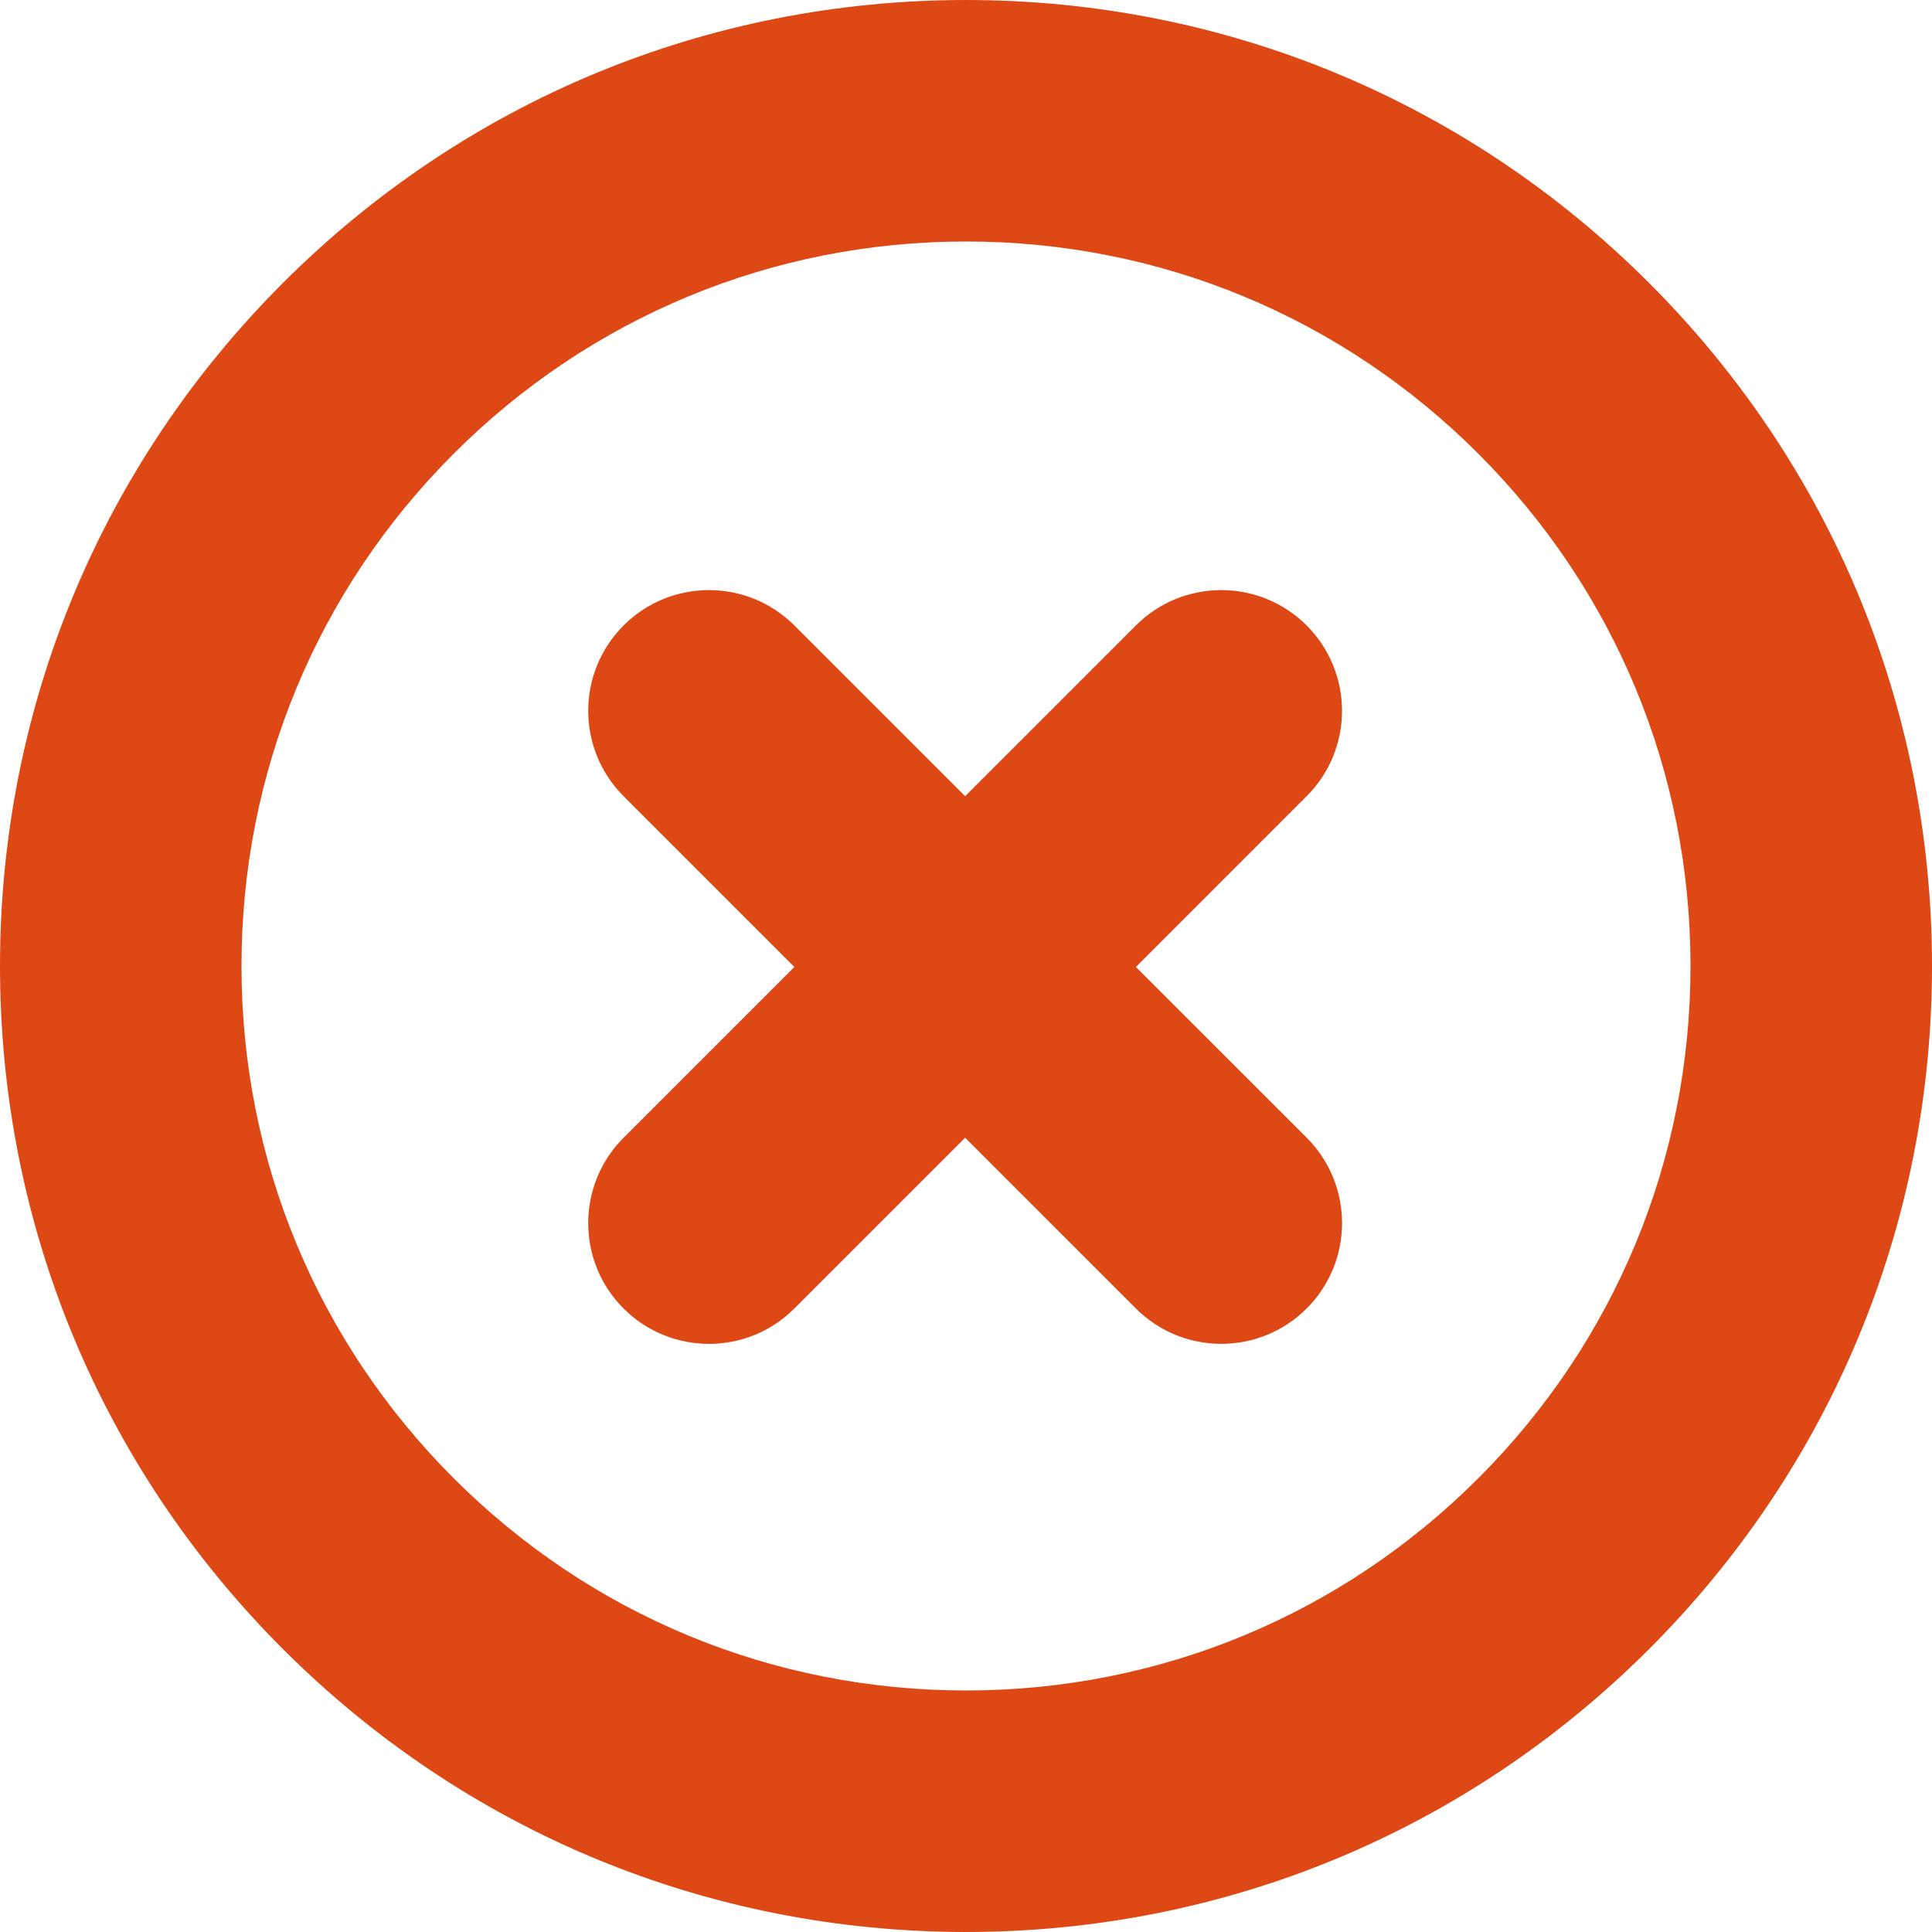 <svg xmlns="http://www.w3.org/2000/svg" width="400" height="400" viewBox="0 0 400 400"><g><path fill="#DD4814" d="M200.002 399.998c-53.422 0-103.647-20.803-141.423-58.58C20.802 303.644 0 253.42 0 199.997 0 146.578 20.803 96.356 58.58 58.58S146.58.002 200 .002c53.418 0 103.643 20.8 141.42 58.576S400 146.582 400 200.004s-20.803 103.65-58.58 141.423c-37.775 37.768-88 58.57-141.418 58.57zm0-350c-40.065 0-77.735 15.603-106.07 43.935-28.332 28.332-43.935 65.998-43.935 106.06 0 40.065 15.603 77.735 43.935 106.063 28.335 28.332 66.002 43.94 106.07 43.94 40.062 0 77.732-15.604 106.06-43.933 28.33-28.328 43.938-66 43.938-106.067s-15.607-77.74-43.94-106.07C277.738 65.6 240.068 49.998 200.003 49.998zM235.174 200.2l35.352-35.355c9.765-9.765 9.765-25.59 0-35.352-9.76-9.76-25.594-9.76-35.352 0l-35.356 35.352-35.352-35.352c-9.76-9.76-25.594-9.76-35.356 0-9.765 9.765-9.765 25.59 0 35.352l35.356 35.356-35.36 35.36c-9.764 9.765-9.764 25.59 0 35.352 4.88 4.882 11.28 7.324 17.68 7.324 6.395 0 12.794-2.44 17.677-7.324l35.36-35.36 35.355 35.353c4.88 4.882 11.278 7.324 17.678 7.324s12.795-2.442 17.678-7.325c9.765-9.765 9.765-25.59 0-35.352l-35.36-35.352z"/></g></svg>